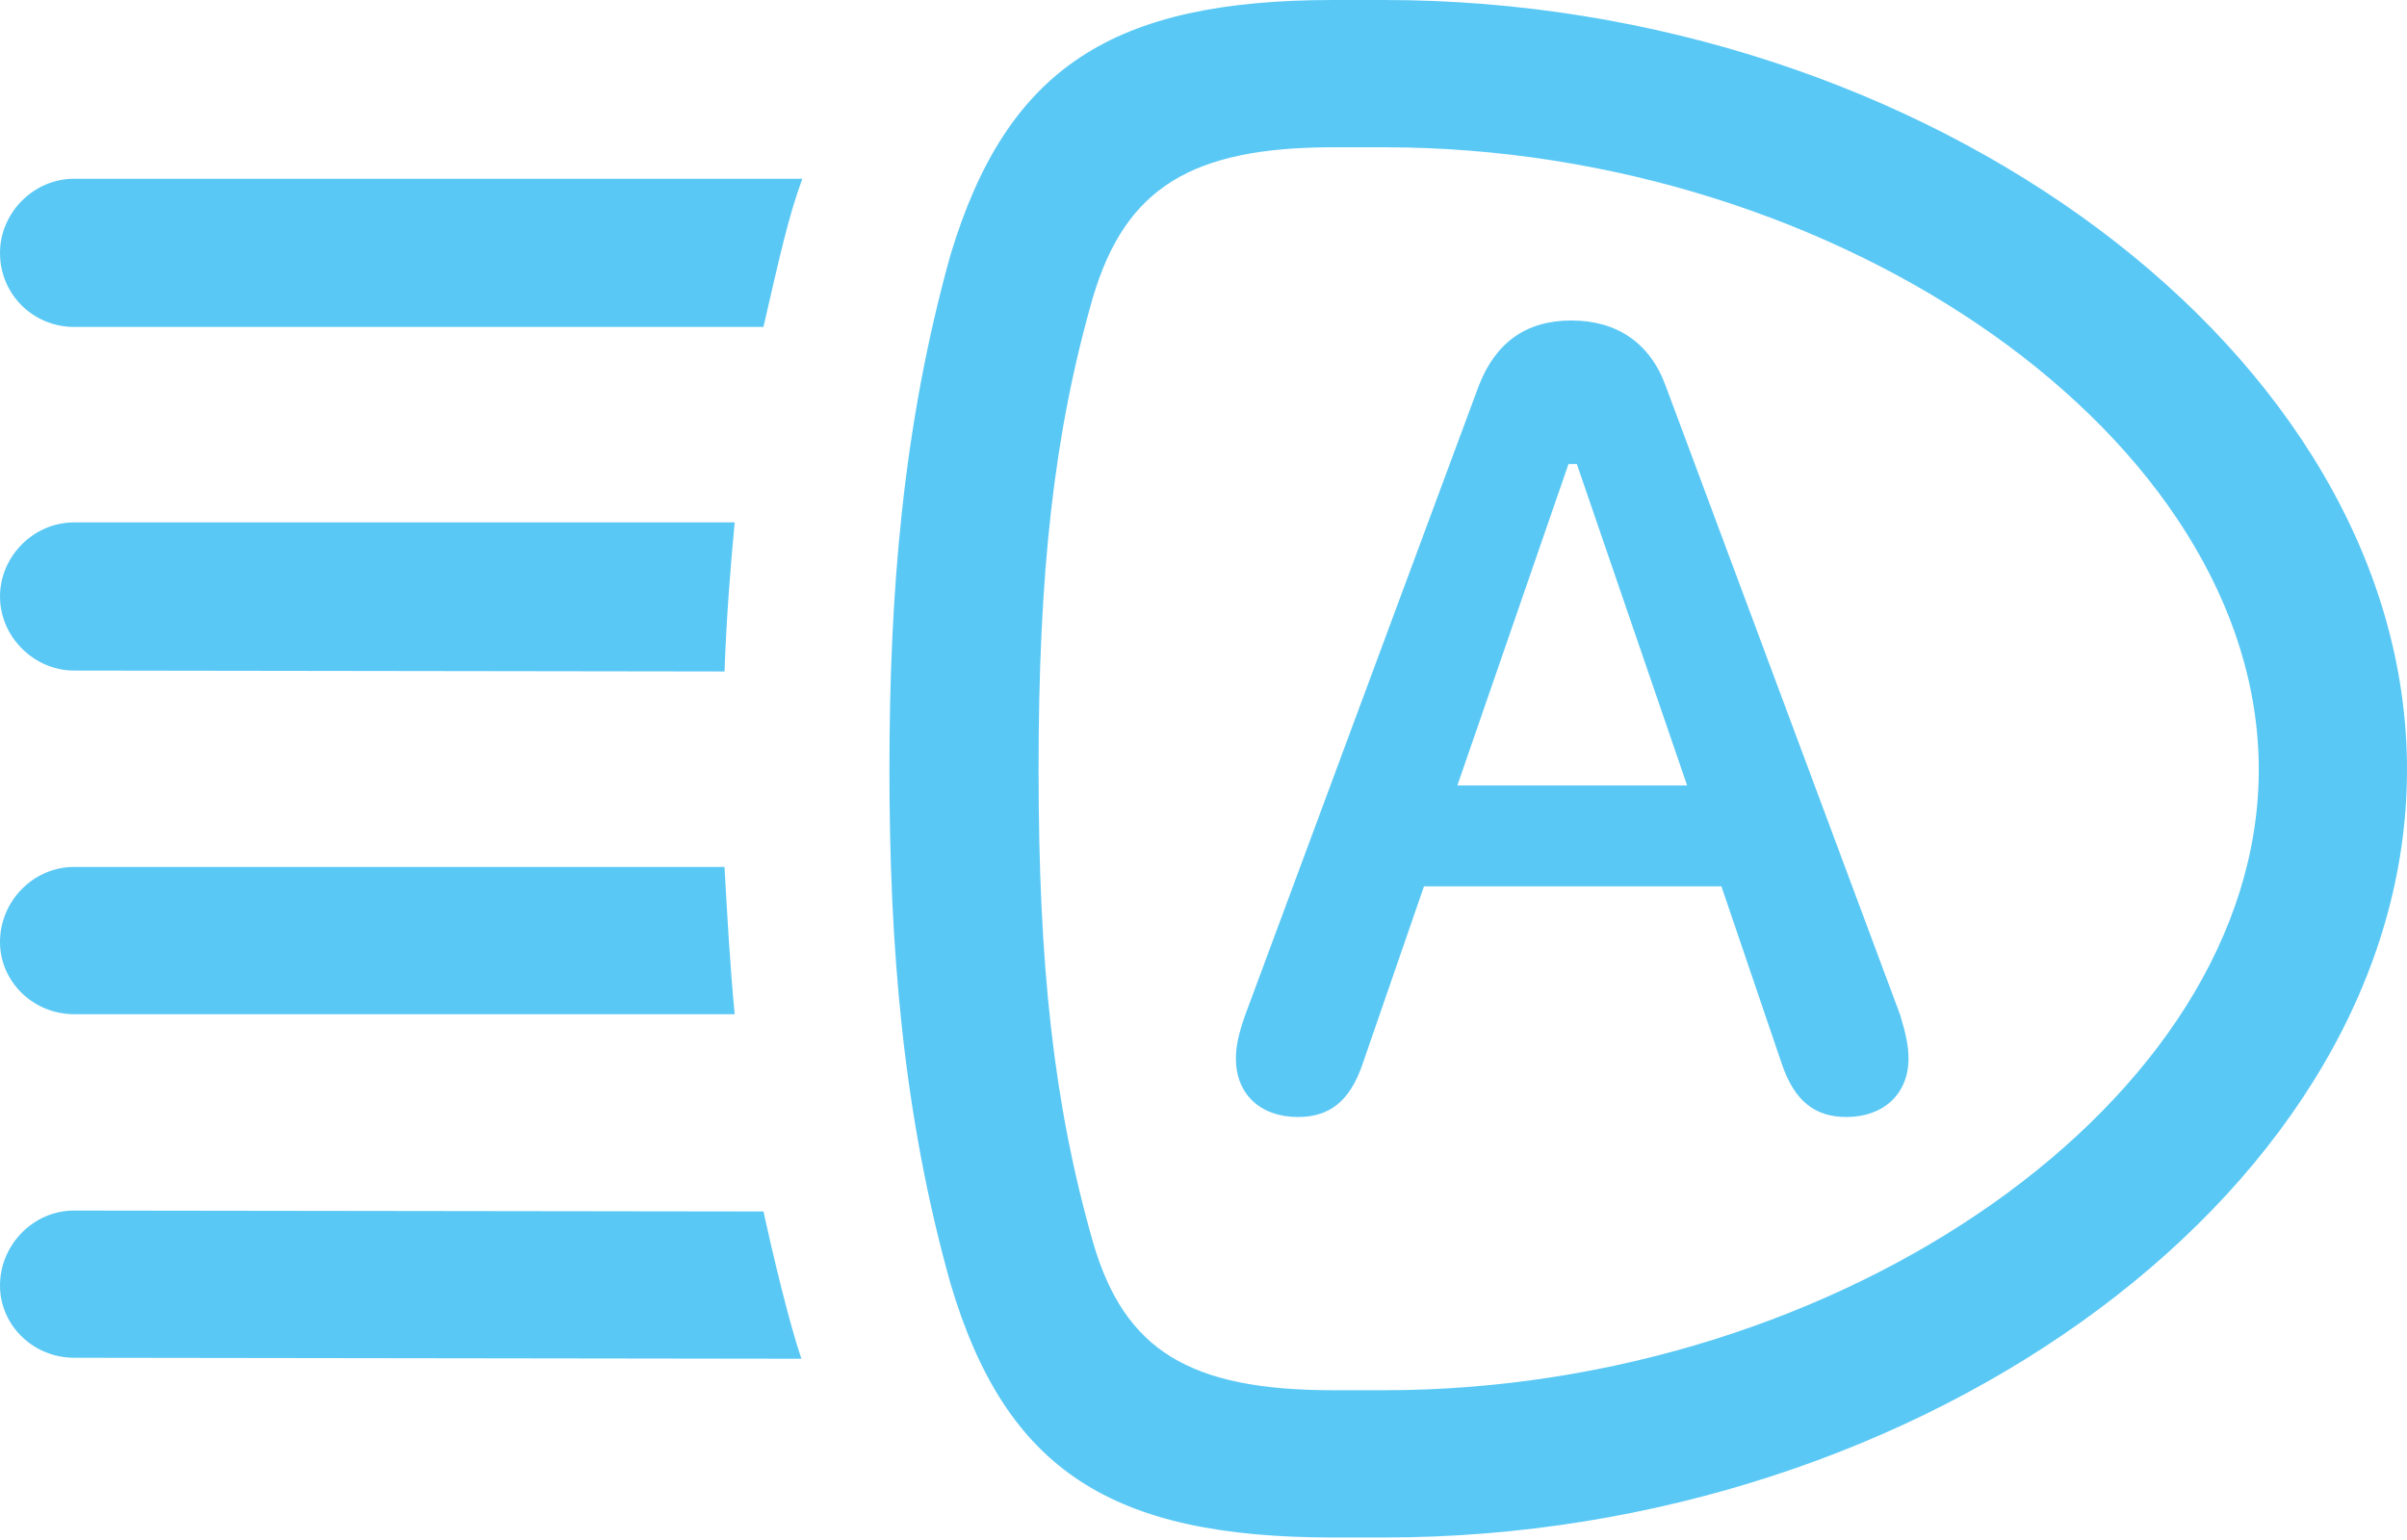 <?xml version="1.0" encoding="UTF-8"?>
<!--Generator: Apple Native CoreSVG 175.5-->
<!DOCTYPE svg
PUBLIC "-//W3C//DTD SVG 1.1//EN"
       "http://www.w3.org/Graphics/SVG/1.1/DTD/svg11.dtd">
<svg version="1.1" xmlns="http://www.w3.org/2000/svg" xmlns:xlink="http://www.w3.org/1999/xlink" width="31.714" height="20.3">
 <g>
  <rect height="20.3" opacity="0" width="31.714" x="0" y="0"/>
  <path d="M11.719 10.144C11.719 12.439 11.89 14.661 12.524 16.919C13.257 19.385 14.648 20.264 17.566 20.264L18.237 20.264C25.378 20.264 31.714 15.613 31.714 10.144C31.714 4.675 25.378 0 18.237 0L17.566 0C14.661 0 13.269 0.891 12.524 3.357C11.89 5.627 11.719 7.849 11.719 10.144ZM13.684 10.144C13.684 7.581 13.879 5.725 14.404 3.906C14.832 2.478 15.698 1.941 17.566 1.941L18.237 1.941C24.255 1.941 29.761 5.786 29.761 10.144C29.761 14.49 24.255 18.323 18.237 18.323L17.566 18.323C15.674 18.323 14.819 17.798 14.404 16.382C13.879 14.551 13.684 12.707 13.684 10.144ZM0 3.333C0 3.882 0.439 4.309 0.977 4.309L10.059 4.309C10.278 3.357 10.388 2.856 10.571 2.356L0.977 2.356C0.439 2.356 0 2.808 0 3.333ZM0 7.861C0 8.398 0.452 8.838 0.977 8.838L9.546 8.85C9.57 8.179 9.619 7.532 9.68 6.885L0.977 6.885C0.439 6.885 0 7.336 0 7.861ZM0 12.415C0 12.94 0.439 13.367 0.977 13.367L9.68 13.367C9.619 12.732 9.583 12.085 9.546 11.426L0.977 11.426C0.439 11.426 0 11.877 0 12.415ZM0 16.943C0 17.468 0.439 17.895 0.977 17.895L10.559 17.908C10.4 17.444 10.181 16.528 10.059 15.967L0.977 15.955C0.439 15.955 0 16.406 0 16.943ZM17.102 14.722C17.505 14.722 17.786 14.526 17.956 14.014L18.762 11.682L22.681 11.682L23.474 14.014C23.645 14.526 23.926 14.722 24.329 14.722C24.817 14.722 25.146 14.416 25.146 13.953C25.146 13.782 25.11 13.623 25.037 13.379L21.948 5.09C21.741 4.517 21.301 4.224 20.703 4.224C20.105 4.224 19.702 4.517 19.482 5.09L16.406 13.379C16.321 13.623 16.284 13.782 16.284 13.953C16.284 14.416 16.602 14.722 17.102 14.722ZM19.202 10.352L20.666 6.116L20.776 6.116L22.229 10.352Z" fill="#5ac8f5"/>
 </g>
</svg>

